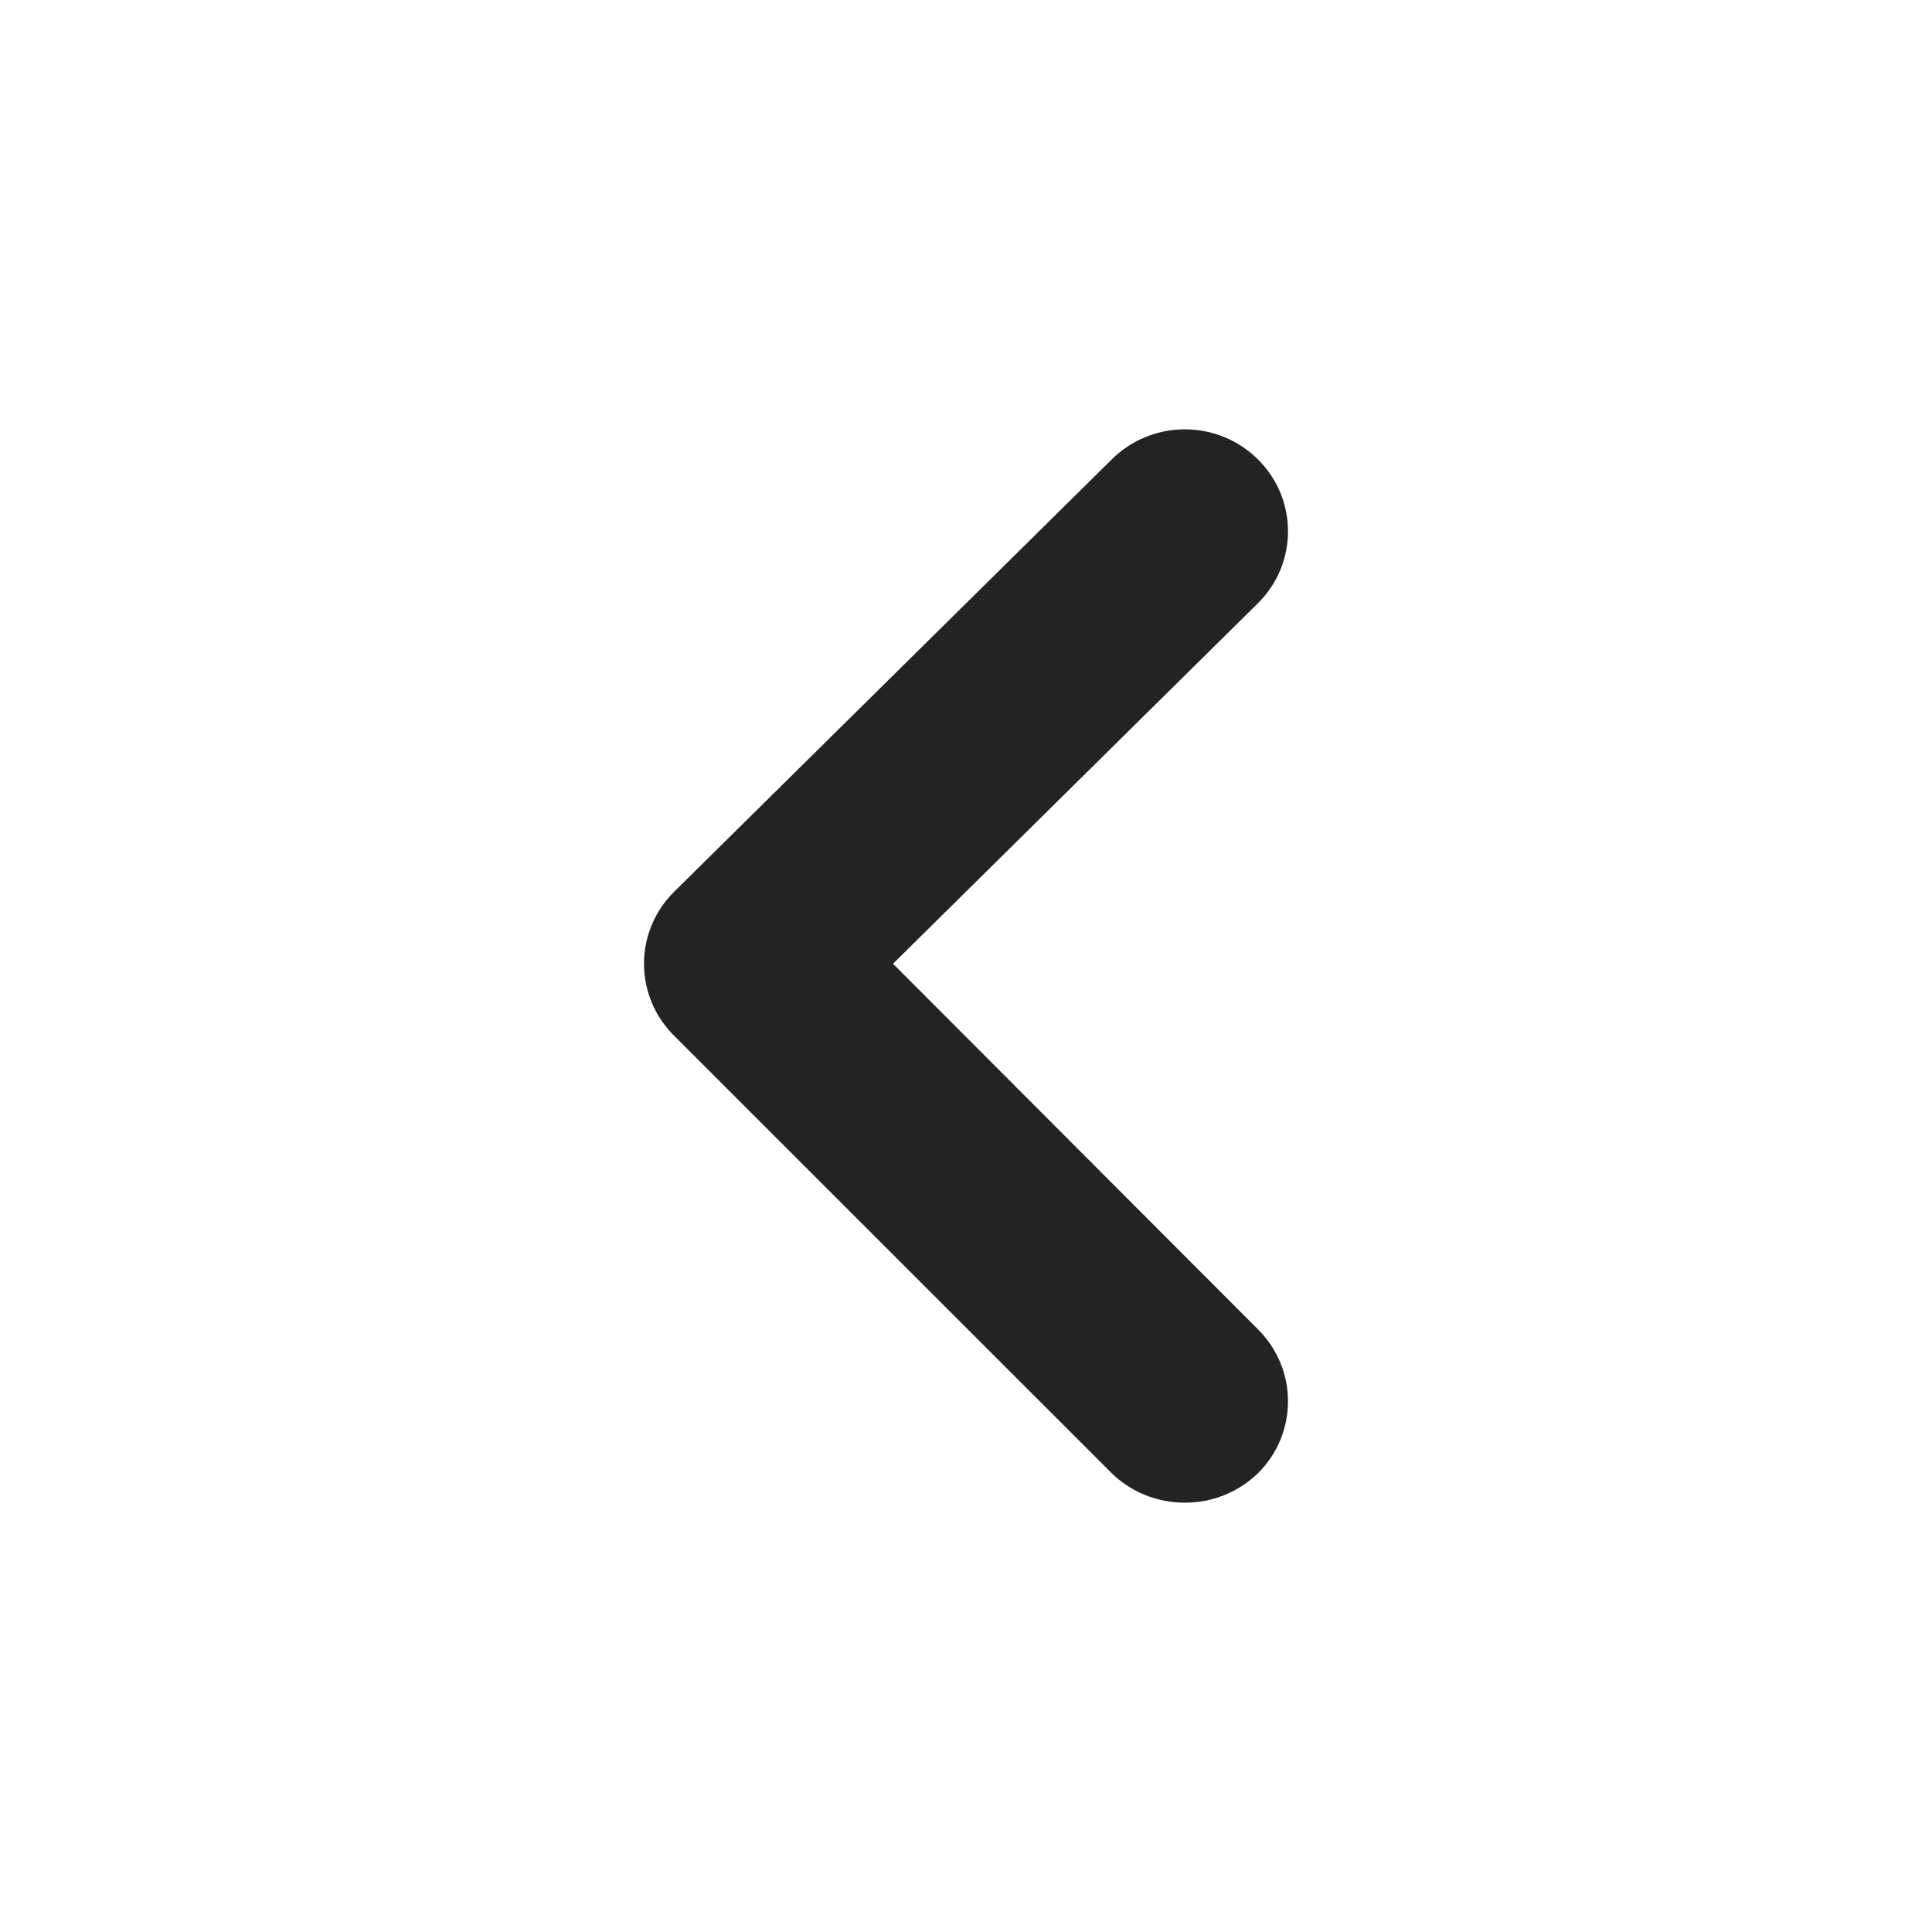 <?xml version="1.0" encoding="UTF-8"?>
<svg width="18px" height="18px" viewBox="0 0 18 18" version="1.1" xmlns="http://www.w3.org/2000/svg" xmlns:xlink="http://www.w3.org/1999/xlink">
    <title>D9EBCD13-1A36-4538-B442-BD1B9D2D6EF7</title>
    <g id="Web" stroke="none" stroke-width="1" fill="none" fill-rule="evenodd">
        <g id="Tringhub_Home_Final" transform="translate(-1024, -550)">
            <g id="project_gallery" transform="translate(996, 188)">
                <g id="icon_left_arrow" transform="translate(28, 362)">
                    <rect id="path" x="0" y="0" width="18" height="18"></rect>
                    <path d="M8.32,8.979 L11.721,5.619 C12.093,5.249 12.093,4.651 11.721,4.281 C11.54,4.101 11.295,4 11.039,4 C10.783,4 10.537,4.101 10.357,4.281 L6.284,8.305 C6.102,8.483 6,8.726 6,8.979 C6,9.232 6.102,9.475 6.284,9.653 L10.357,13.725 C10.538,13.902 10.783,14.001 11.039,14 C11.294,14.001 11.539,13.902 11.721,13.725 C12.093,13.355 12.093,12.757 11.721,12.386 L8.32,8.979 Z" id="Path" fill="#232323" fill-rule="nonzero"></path>
                </g>
            </g>
        </g>
    </g>
</svg>